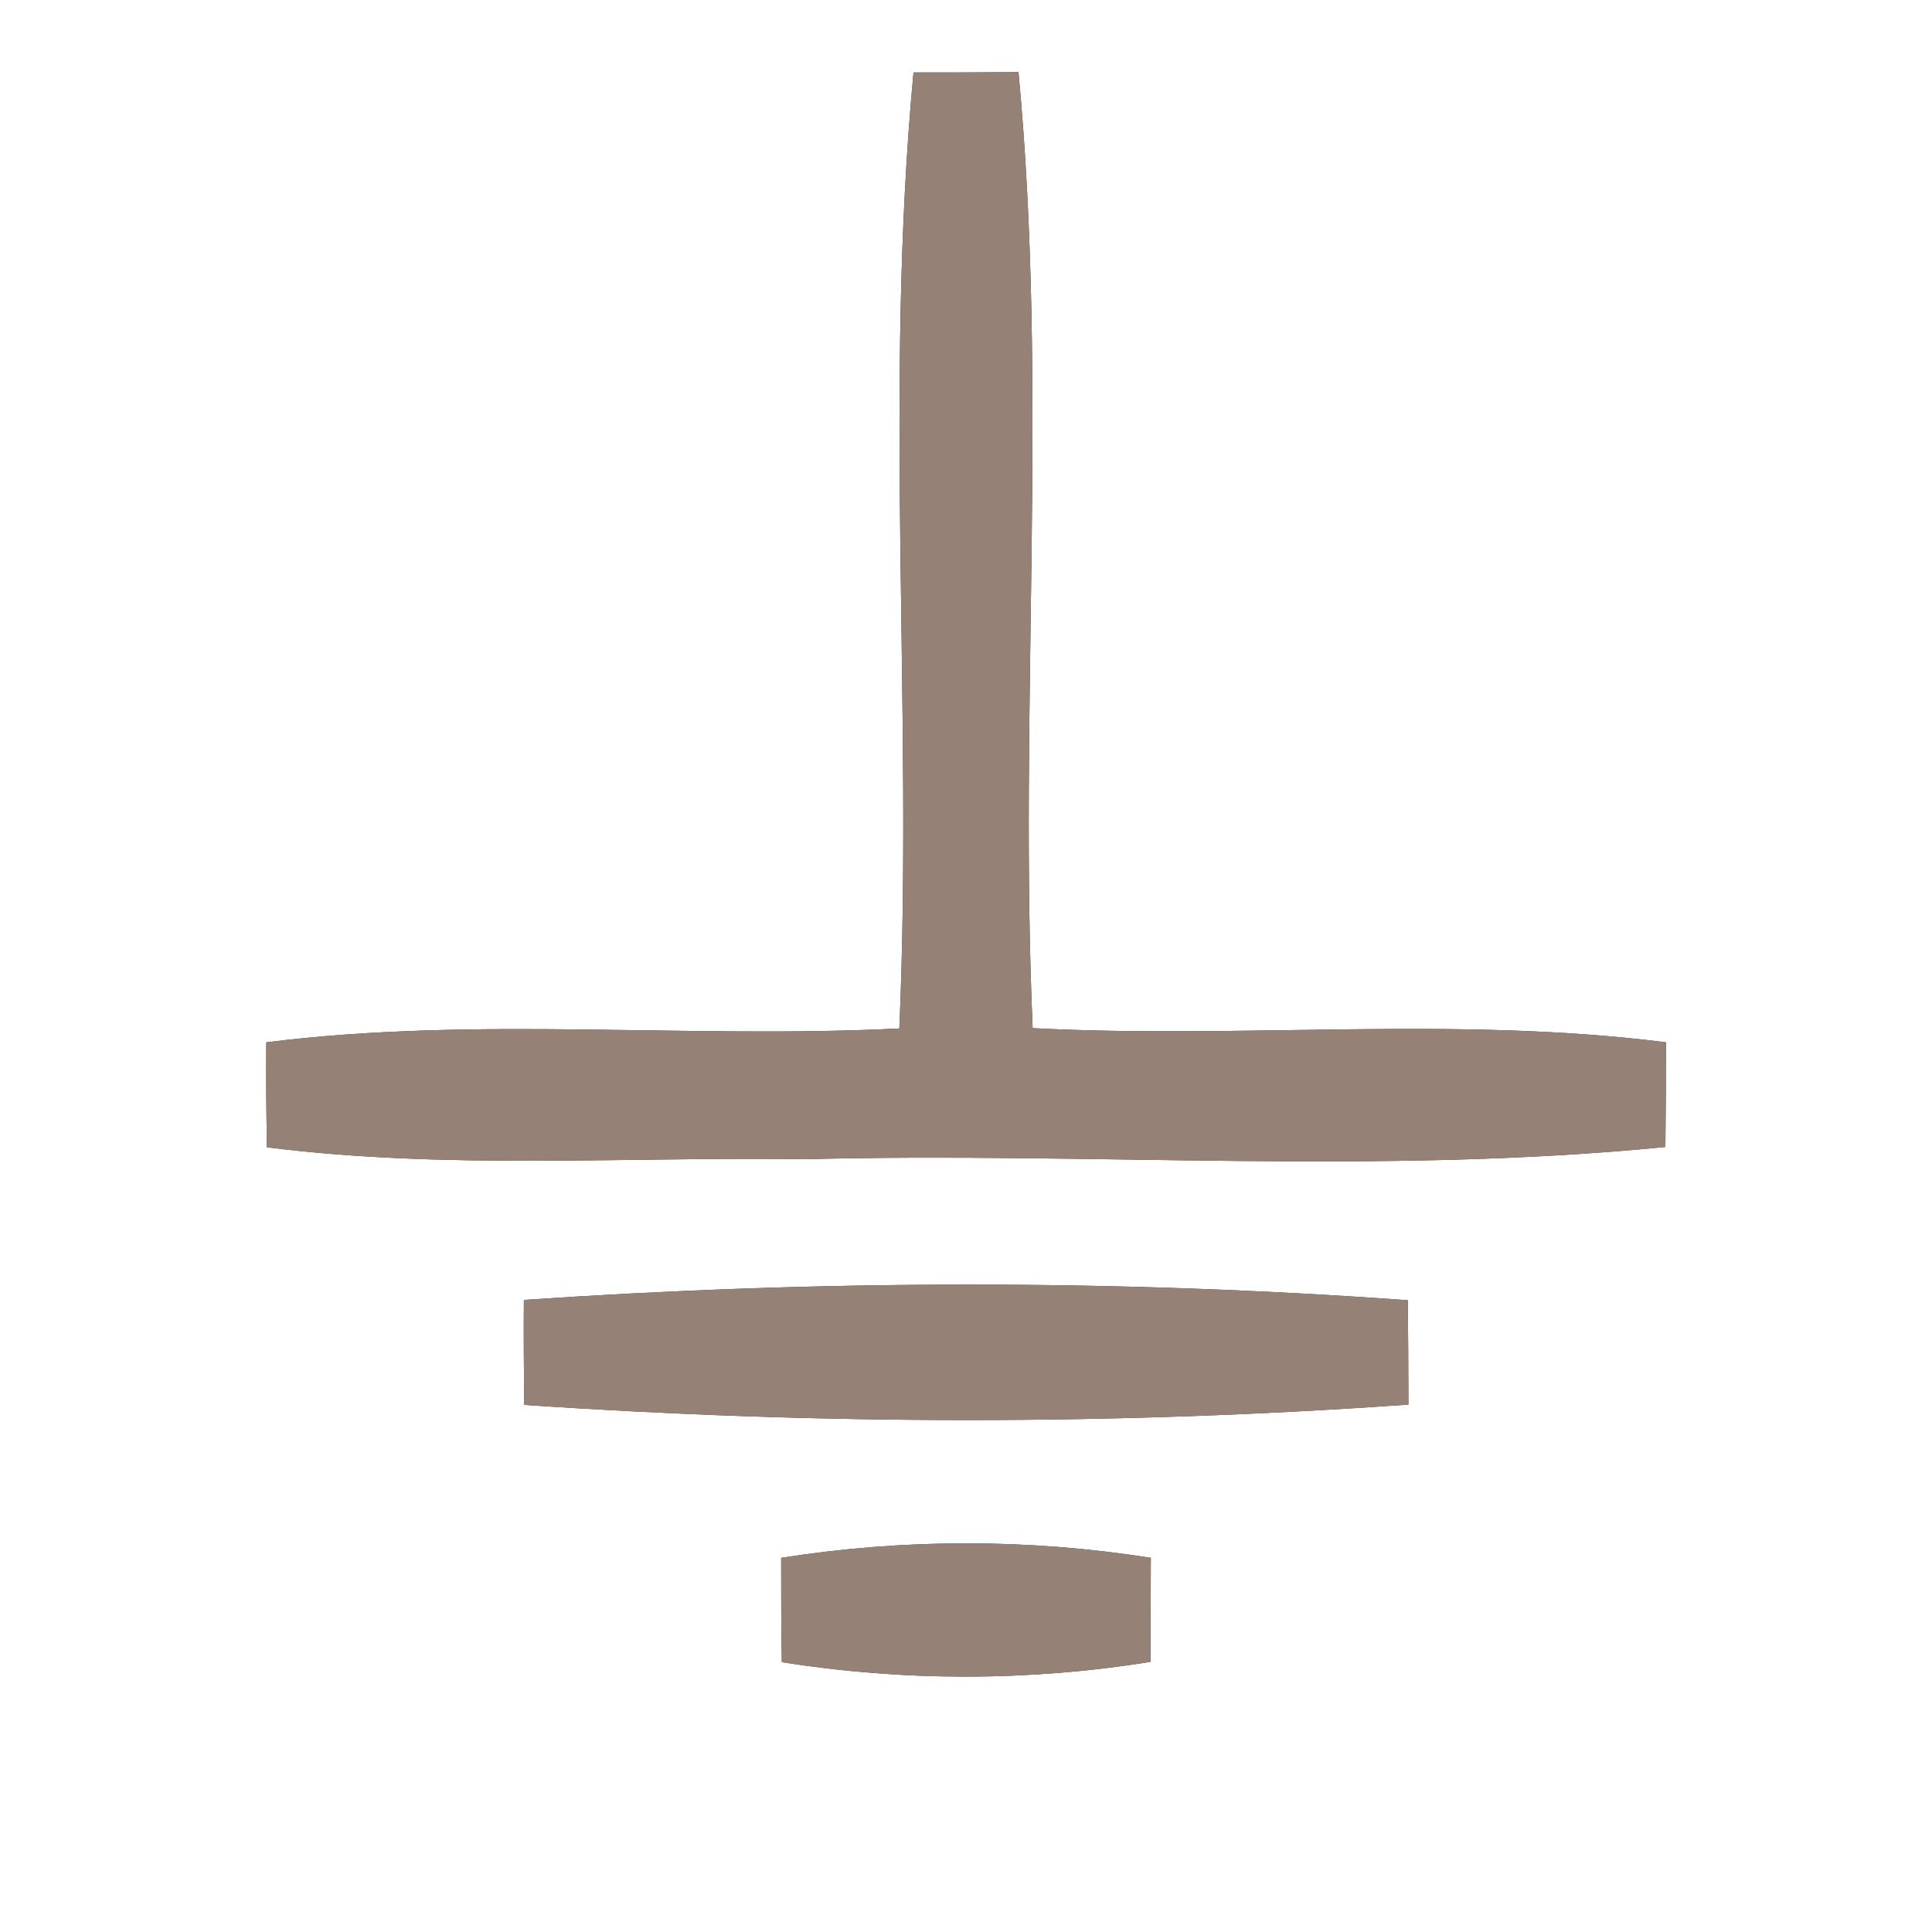 <?xml version="1.0" encoding="UTF-8" ?>
<!DOCTYPE svg PUBLIC "-//W3C//DTD SVG 1.1//EN" "http://www.w3.org/Graphics/SVG/1.1/DTD/svg11.dtd">
<svg width="60pt" height="60pt" viewBox="0 0 60 60" version="1.1" xmlns="http://www.w3.org/2000/svg">
<rect x="0" y="0" width="60" height="60" fill="#333333" stroke="none"/>
<g id="#ffffffff">
<path fill="#ffffff" opacity="1.00" d=" M 0.00 0.00 L 60.00 0.00 L 60.00 60.00 L 0.00 60.00 L 0.00 0.00 M 28.37 2.25 C 27.44 12.11 28.36 22.04 27.93 31.94 C 21.38 32.27 14.79 31.55 8.27 32.37 C 8.26 33.45 8.27 34.54 8.29 35.63 C 13.83 36.33 19.43 35.92 25.00 36.00 C 33.90 35.77 42.85 36.50 51.72 35.62 C 51.73 34.54 51.74 33.45 51.74 32.37 C 45.21 31.54 38.62 32.27 32.07 31.93 C 31.64 22.04 32.56 12.11 31.63 2.24 C 30.54 2.25 29.45 2.25 28.37 2.25 M 16.27 40.37 C 16.26 41.46 16.27 42.54 16.28 43.63 C 25.40 44.25 34.62 44.27 43.74 43.62 C 43.74 42.54 43.73 41.46 43.72 40.38 C 34.61 39.72 25.39 39.75 16.27 40.37 M 24.26 48.38 C 24.26 49.46 24.26 50.54 24.28 51.62 C 28.07 52.22 31.94 52.22 35.73 51.61 C 35.73 50.54 35.74 49.46 35.74 48.38 C 31.94 47.78 28.07 47.78 24.26 48.38 Z" />
</g>
<g id="#000000ff">
<path fill="#968176" opacity="1.00" d=" M 28.37 2.25 C 29.45 2.25 30.54 2.25 31.63 2.24 C 32.56 12.11 31.64 22.04 32.07 31.93 C 38.62 32.27 45.21 31.54 51.74 32.37 C 51.74 33.45 51.73 34.54 51.72 35.62 C 42.85 36.50 33.90 35.77 25.00 36.00 C 19.43 35.92 13.83 36.33 8.29 35.63 C 8.27 34.54 8.26 33.45 8.27 32.37 C 14.79 31.55 21.38 32.27 27.93 31.94 C 28.36 22.04 27.44 12.11 28.37 2.25 Z" />
<path fill="#968176" opacity="1.00" d=" M 16.27 40.37 C 25.39 39.75 34.61 39.72 43.72 40.38 C 43.73 41.46 43.74 42.54 43.74 43.62 C 34.62 44.27 25.40 44.25 16.28 43.63 C 16.27 42.54 16.26 41.46 16.27 40.37 Z" />
<path fill="#968176" opacity="1.00" d=" M 24.26 48.38 C 28.07 47.78 31.94 47.78 35.74 48.38 C 35.74 49.46 35.73 50.54 35.73 51.61 C 31.94 52.22 28.07 52.22 24.28 51.62 C 24.26 50.54 24.26 49.46 24.26 48.38 Z" />
</g>
</svg>
